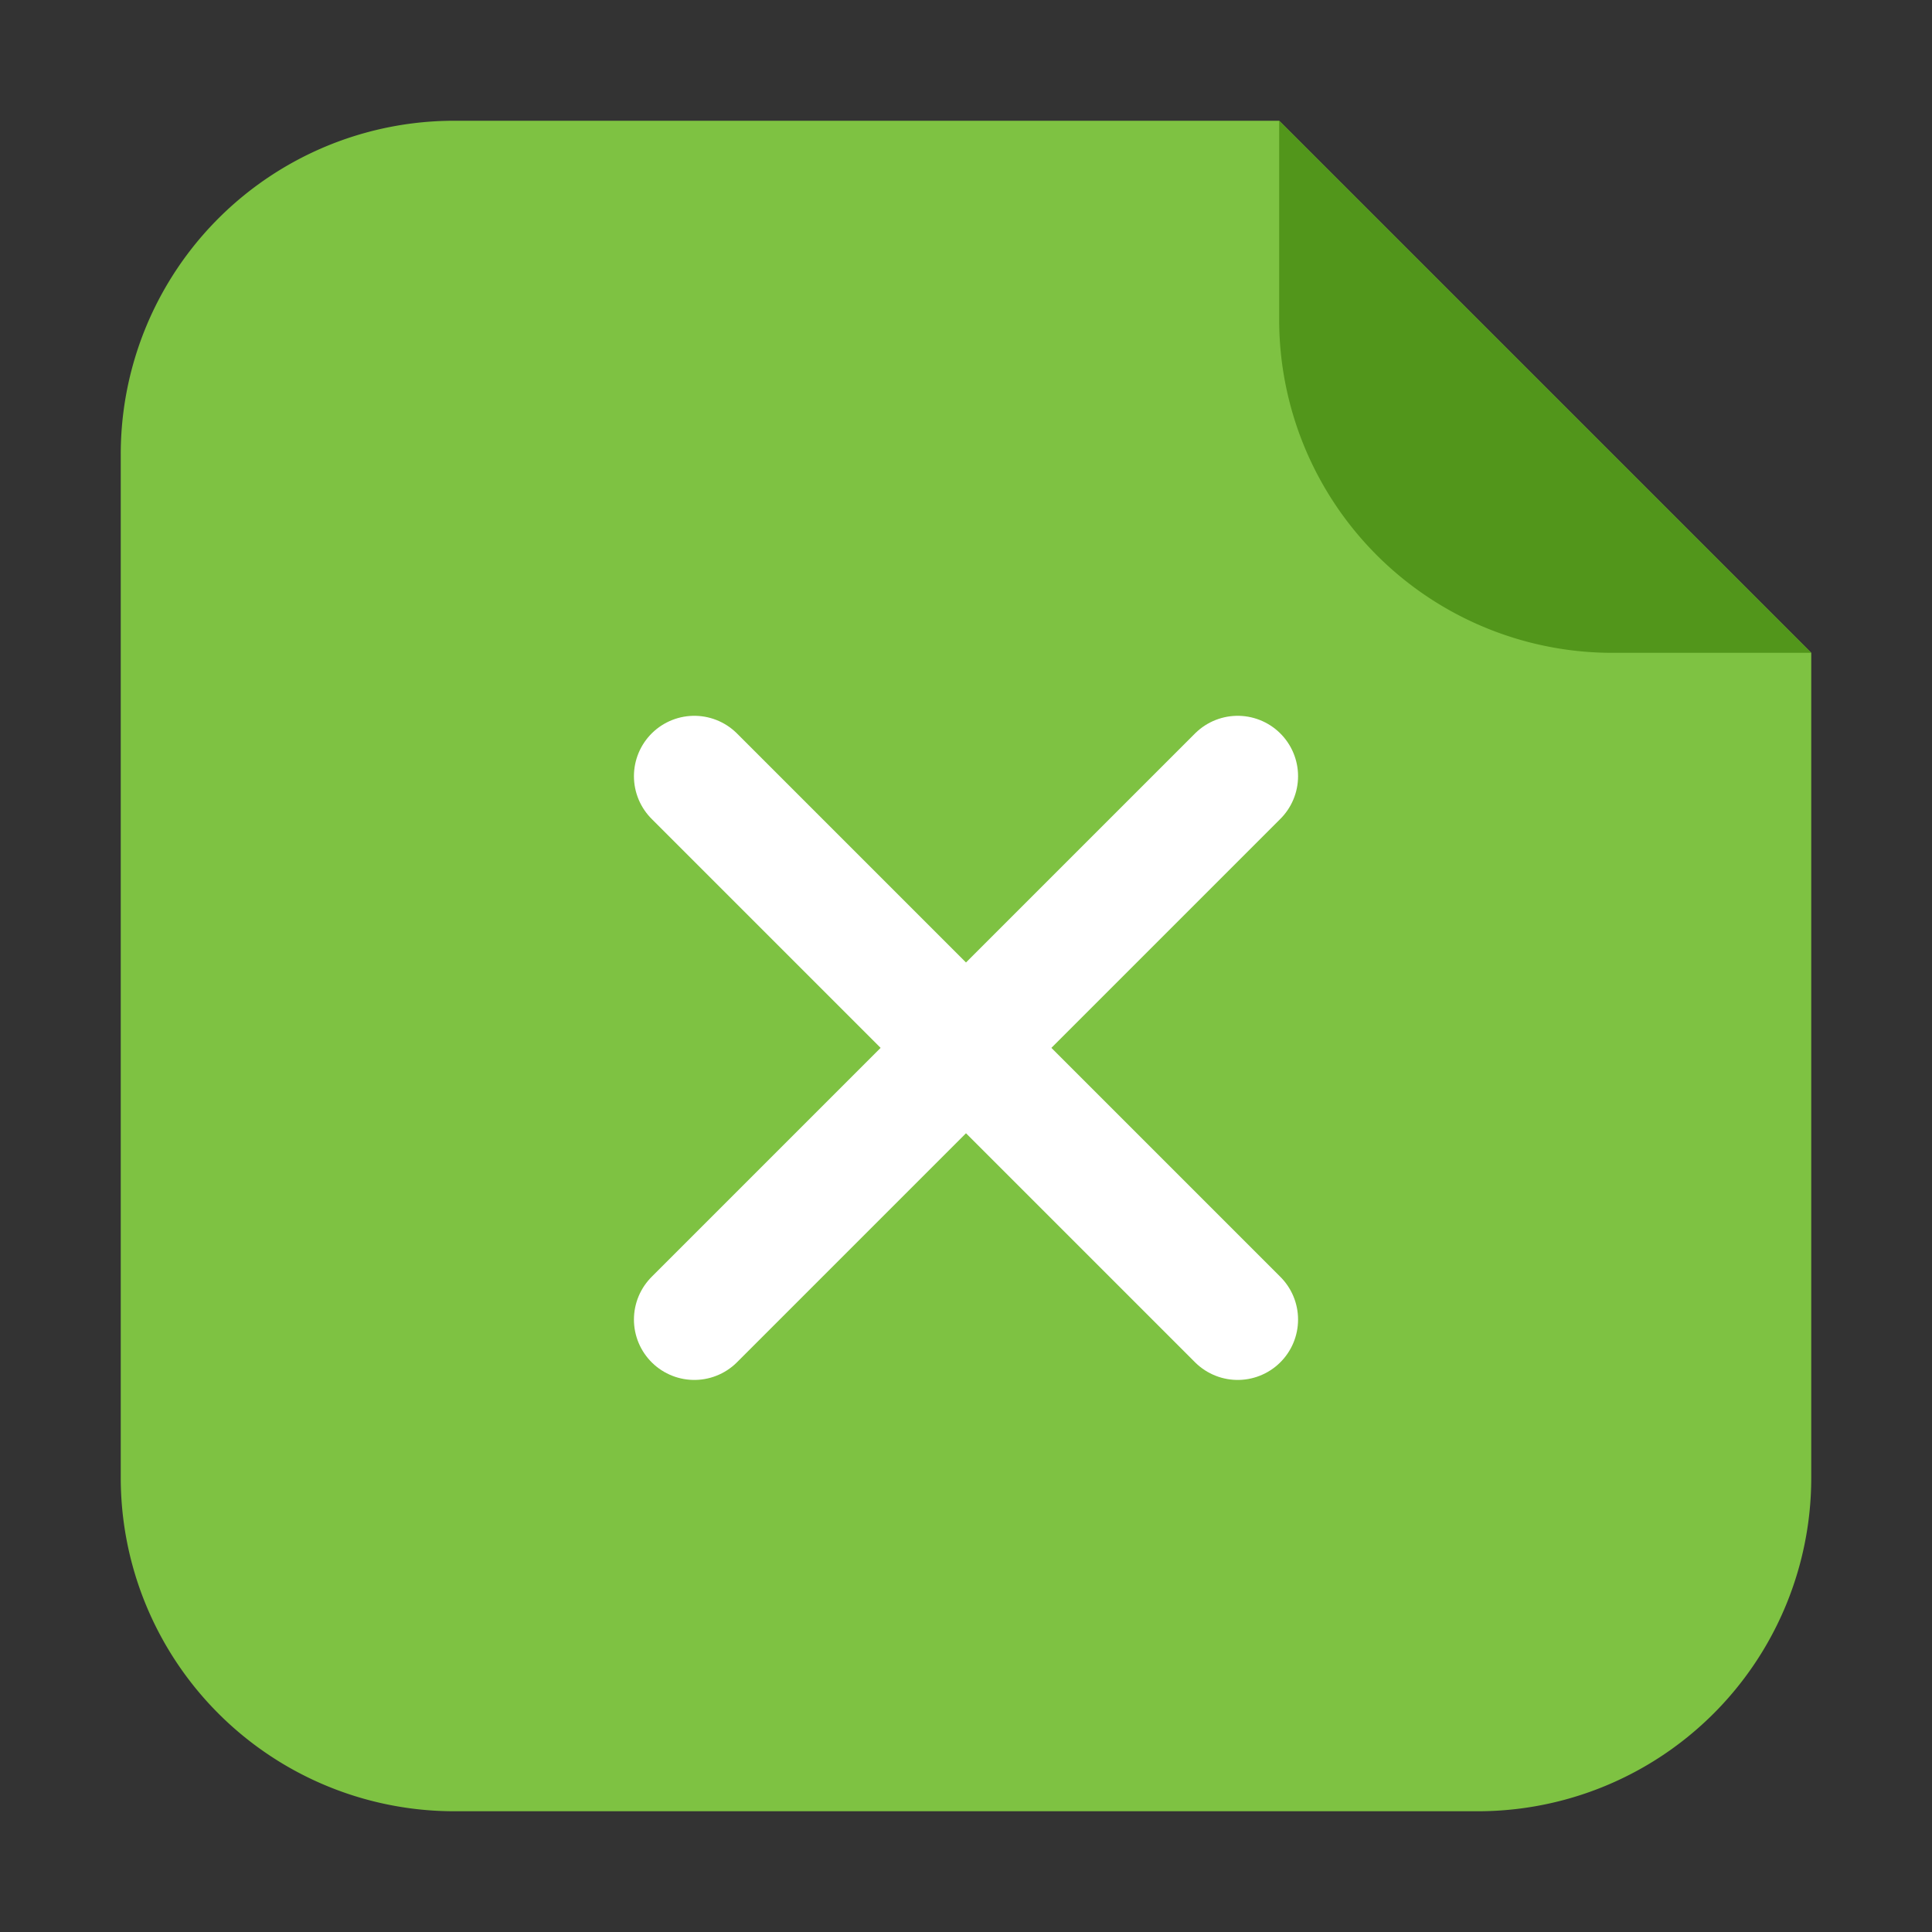 <svg xmlns="http://www.w3.org/2000/svg" width="32" height="32" version="1"><rect width="100%" height="100%" fill="#333333" stroke="none"/><path d="M21.187 2H7.536A5.523 5.523 0 0 0 2 7.534v16.93A5.525 5.525 0 0 0 7.536 30h16.93A5.523 5.523 0 0 0 30 24.464V10.813z" fill="#7ec242" fill-rule="evenodd"/><path d="M30 10.813L21.187 2v3.279a5.521 5.521 0 0 0 5.534 5.534z" fill="#52961b" fill-rule="evenodd"/><path d="M20.5 12.856l-9 9m0-9l9 9" fill="none" stroke="#fff" stroke-width="2" stroke-linecap="round" stroke-linejoin="round"/></svg>
